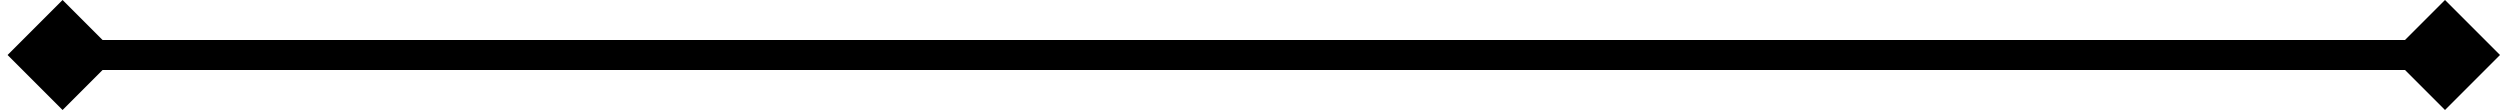 <svg width="250" height="11" xmlns="http://www.w3.org/2000/svg" xmlns:xlink="http://www.w3.org/1999/xlink"><defs><path id="a" d="M.757 5.5l5.5-5.5 5.5 5.5-5.5 5.5-5.5-5.5z"/><path id="b" d="M239 5.5l5.5-5.5 5.5 5.5-5.5 5.5-5.5-5.5z"/></defs><g fill="none" fill-rule="evenodd"><path fill="#000" d="M9 4h233v3H9z"/><use fill="#000" xlink:href="#a"/><use xlink:href="#a"/><g><use fill="#000" xlink:href="#b"/><use xlink:href="#b"/></g></g></svg>
